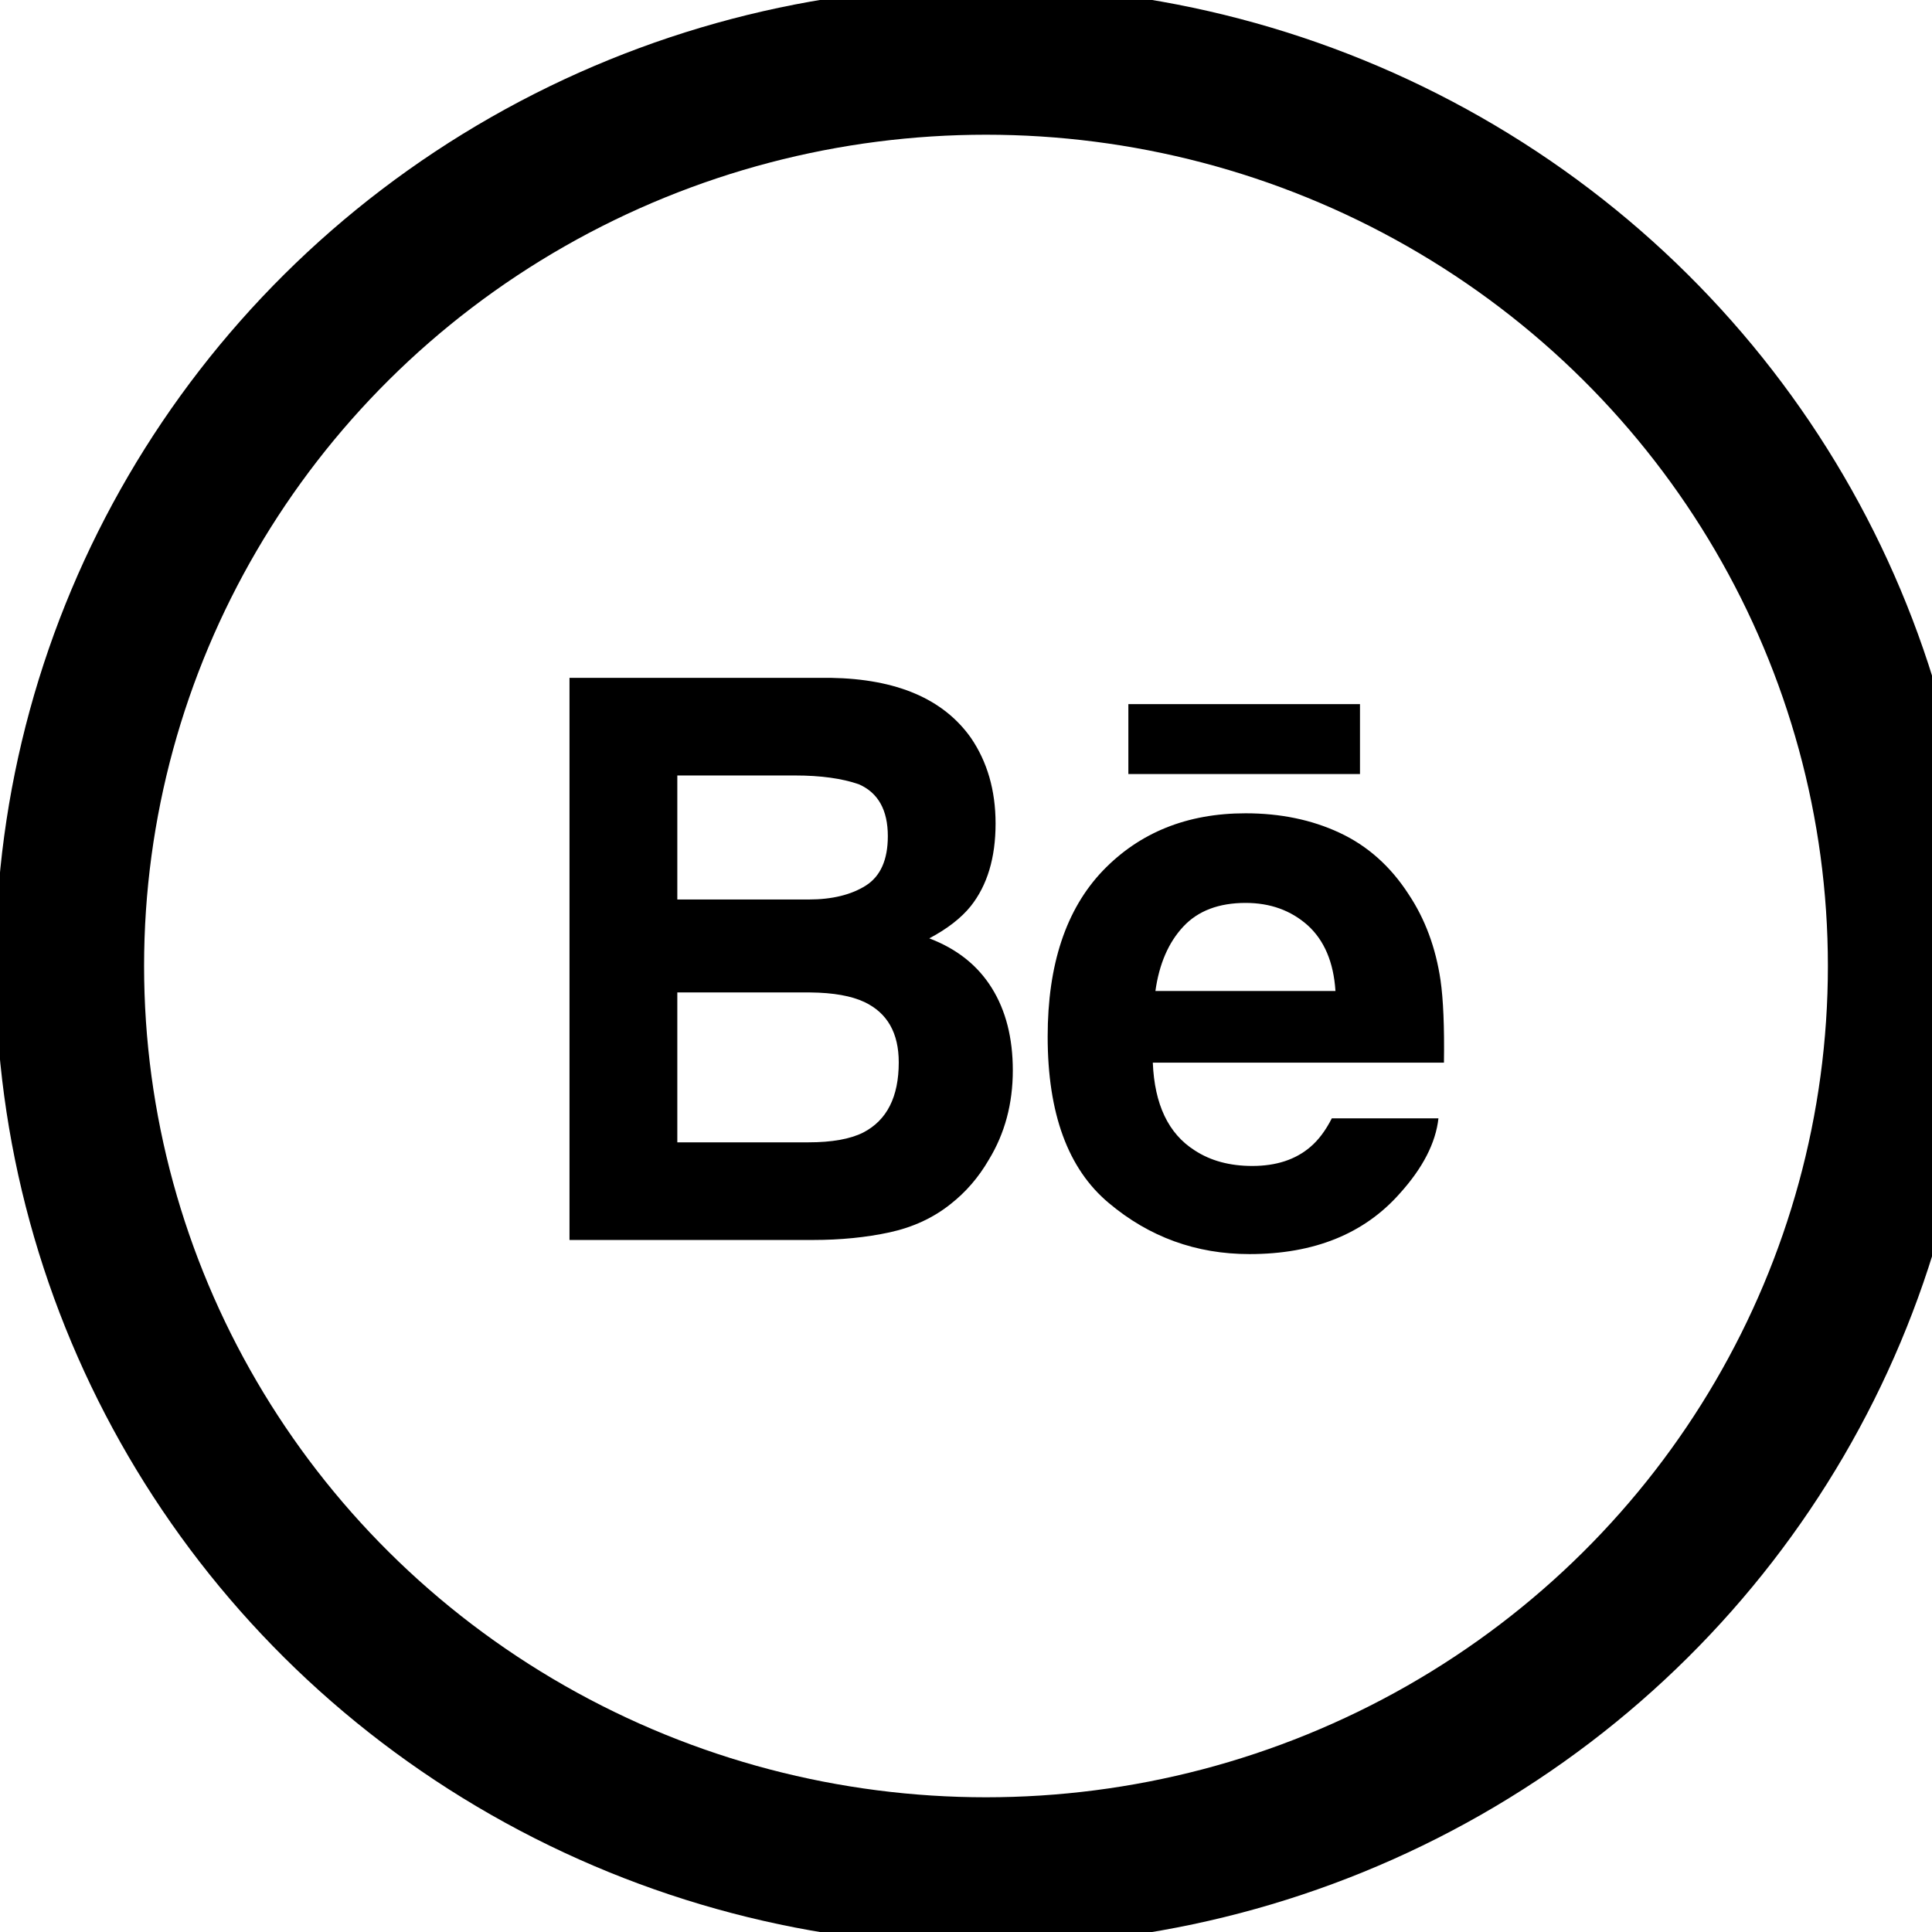 <?xml version="1.0" encoding="UTF-8" standalone="no"?>
<svg width="26px" height="26px" viewBox="0 0 26 26" version="1.1" xmlns="http://www.w3.org/2000/svg" xmlns:xlink="http://www.w3.org/1999/xlink" xmlns:sketch="http://www.bohemiancoding.com/sketch/ns">
    <!-- Generator: Sketch 3.3.2 (12043) - http://www.bohemiancoding.com/sketch -->
    <title>behance</title>
    <desc>Created with Sketch.</desc>
    <defs></defs>
    <g id="Simple" stroke="none" stroke-width="1" fill="none" fill-rule="evenodd" sketch:type="MSPage">
        <g id="Desktop-HD" sketch:type="MSArtboardGroup" transform="translate(-1294, -49)">
            <g id="First-Section" sketch:type="MSLayerGroup" transform="translate(-21, 0)">
                <g id="Nav" transform="translate(84.989, 24)" sketch:type="MSShapeGroup">
                    <g id="Social-Media" transform="translate(1165.562, 24)">
                        <g id="behance" transform="translate(64.376, 0.813)">
                            <rect id="Rectangle" x="1.012" y="1" width="24.66" height="24.373"></rect>
                            <ellipse id="Oval" stroke="#000000" stroke-width="2" cx="13.342" cy="13.187" rx="12.33" ry="12.187"></ellipse>
                            <path d="M13.138,10.115 C13.359,10.438 13.471,10.822 13.471,11.27 C13.471,11.732 13.359,12.103 13.135,12.384 C13.008,12.541 12.824,12.685 12.579,12.815 C12.95,12.956 13.23,13.178 13.42,13.483 C13.609,13.786 13.703,14.156 13.703,14.591 C13.703,15.039 13.596,15.441 13.379,15.796 C13.242,16.032 13.07,16.231 12.864,16.392 C12.632,16.577 12.359,16.703 12.043,16.772 C11.727,16.84 11.385,16.874 11.015,16.874 L7.737,16.874 L7.737,9.309 L11.252,9.309 C12.14,9.324 12.767,9.592 13.138,10.115 L13.138,10.115 Z M9.188,10.623 L9.188,12.292 L10.956,12.292 C11.271,12.292 11.528,12.229 11.726,12.104 C11.922,11.979 12.021,11.758 12.021,11.44 C12.021,11.088 11.891,10.855 11.63,10.741 C11.405,10.663 11.119,10.623 10.771,10.623 L9.188,10.623 L9.188,10.623 Z M9.188,13.543 L9.188,15.56 L10.953,15.56 C11.269,15.56 11.515,15.516 11.69,15.428 C12.009,15.263 12.168,14.948 12.168,14.484 C12.168,14.089 12.015,13.819 11.706,13.672 C11.532,13.59 11.29,13.546 10.978,13.543 L9.188,13.543 L9.188,13.543 Z M18.1,11.394 C18.476,11.569 18.786,11.845 19.029,12.221 C19.251,12.554 19.394,12.939 19.459,13.378 C19.496,13.635 19.512,14.005 19.505,14.488 L15.587,14.488 C15.61,15.05 15.796,15.443 16.15,15.668 C16.365,15.809 16.624,15.878 16.926,15.878 C17.245,15.878 17.506,15.794 17.706,15.623 C17.816,15.53 17.912,15.402 17.996,15.237 L19.431,15.237 C19.394,15.569 19.22,15.906 18.91,16.249 C18.429,16.793 17.754,17.064 16.888,17.064 C16.171,17.064 15.539,16.835 14.994,16.376 C14.445,15.917 14.172,15.171 14.172,14.137 C14.172,13.167 14.419,12.425 14.912,11.907 C15.407,11.391 16.048,11.132 16.835,11.132 C17.303,11.132 17.726,11.219 18.1,11.394 L18.1,11.394 Z M15.997,12.657 C15.798,12.87 15.673,13.159 15.622,13.523 L18.045,13.523 C18.02,13.135 17.894,12.841 17.671,12.639 C17.446,12.439 17.168,12.338 16.836,12.338 C16.476,12.338 16.195,12.444 15.997,12.657 L15.997,12.657 Z M15.258,10.604 L18.375,10.604 L18.375,9.663 L15.258,9.663 L15.258,10.604 Z" id="Shape" fill="#000000"></path>
                        </g>
                    </g>
                </g>
            </g>
        </g>
    </g>
</svg>